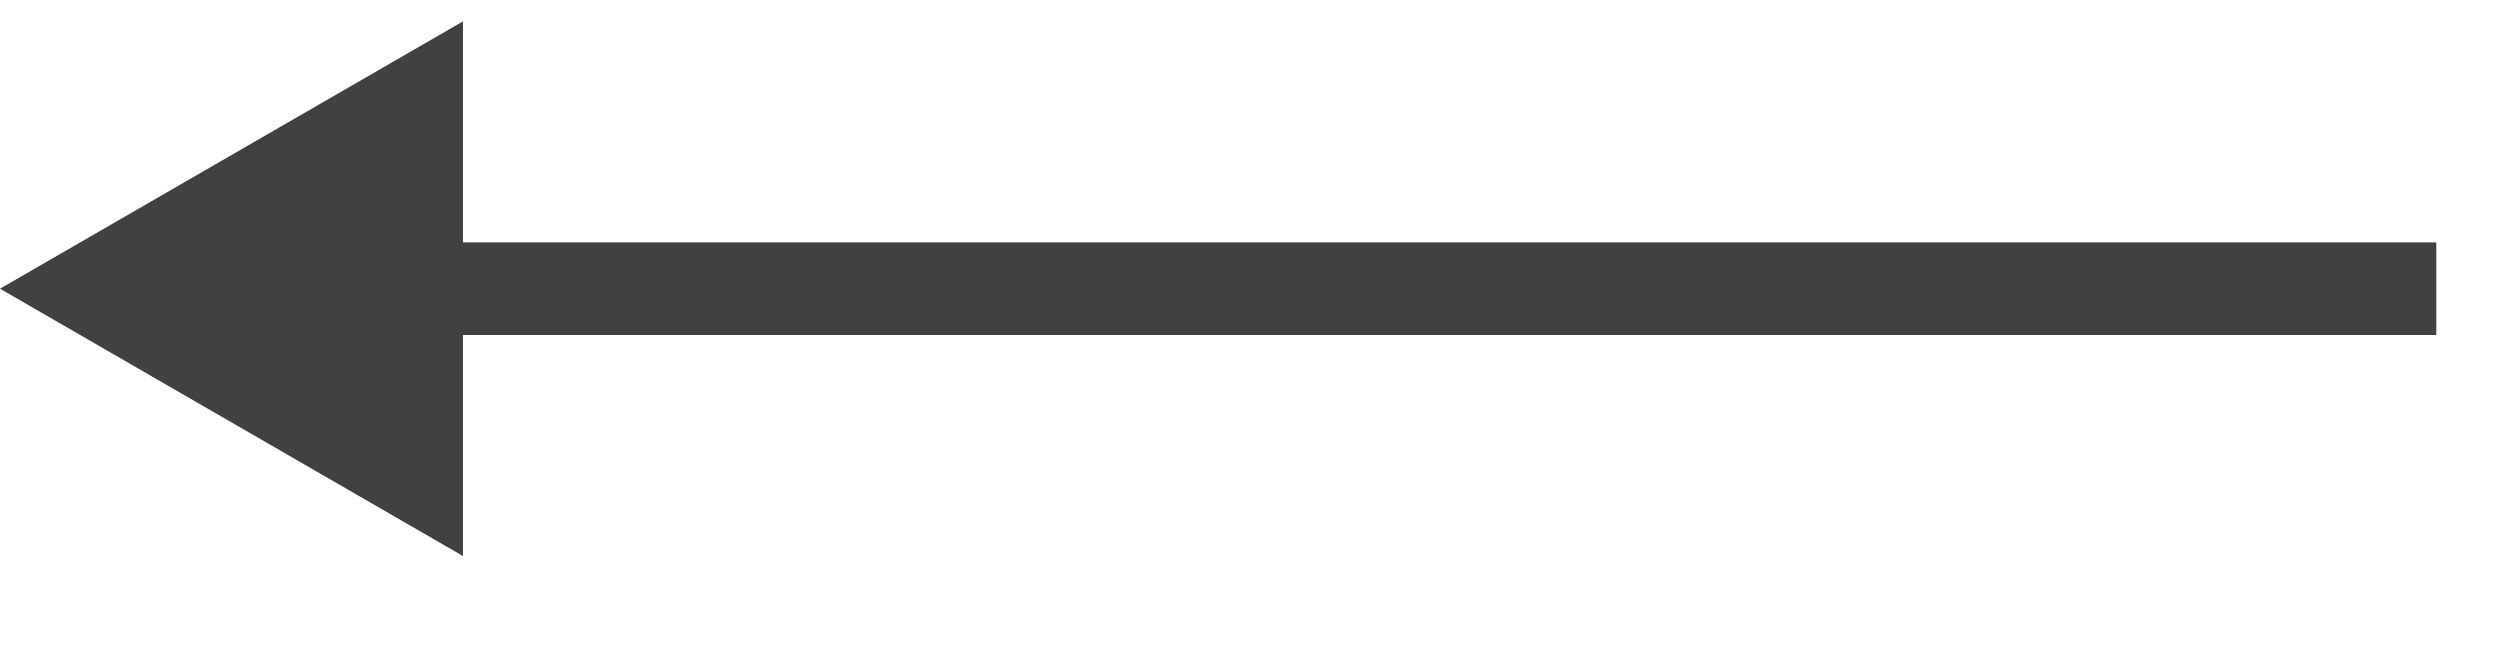 <svg width="27" height="7" viewBox="0 0 27 7" fill="none" xmlns="http://www.w3.org/2000/svg">
<path d="M-0 3.118L5 0.231L5 6.005L-0 3.118ZM26.312 3.618L4.5 3.618L4.5 2.618L26.312 2.618L26.312 3.618Z" fill="#414042"/>
</svg>

